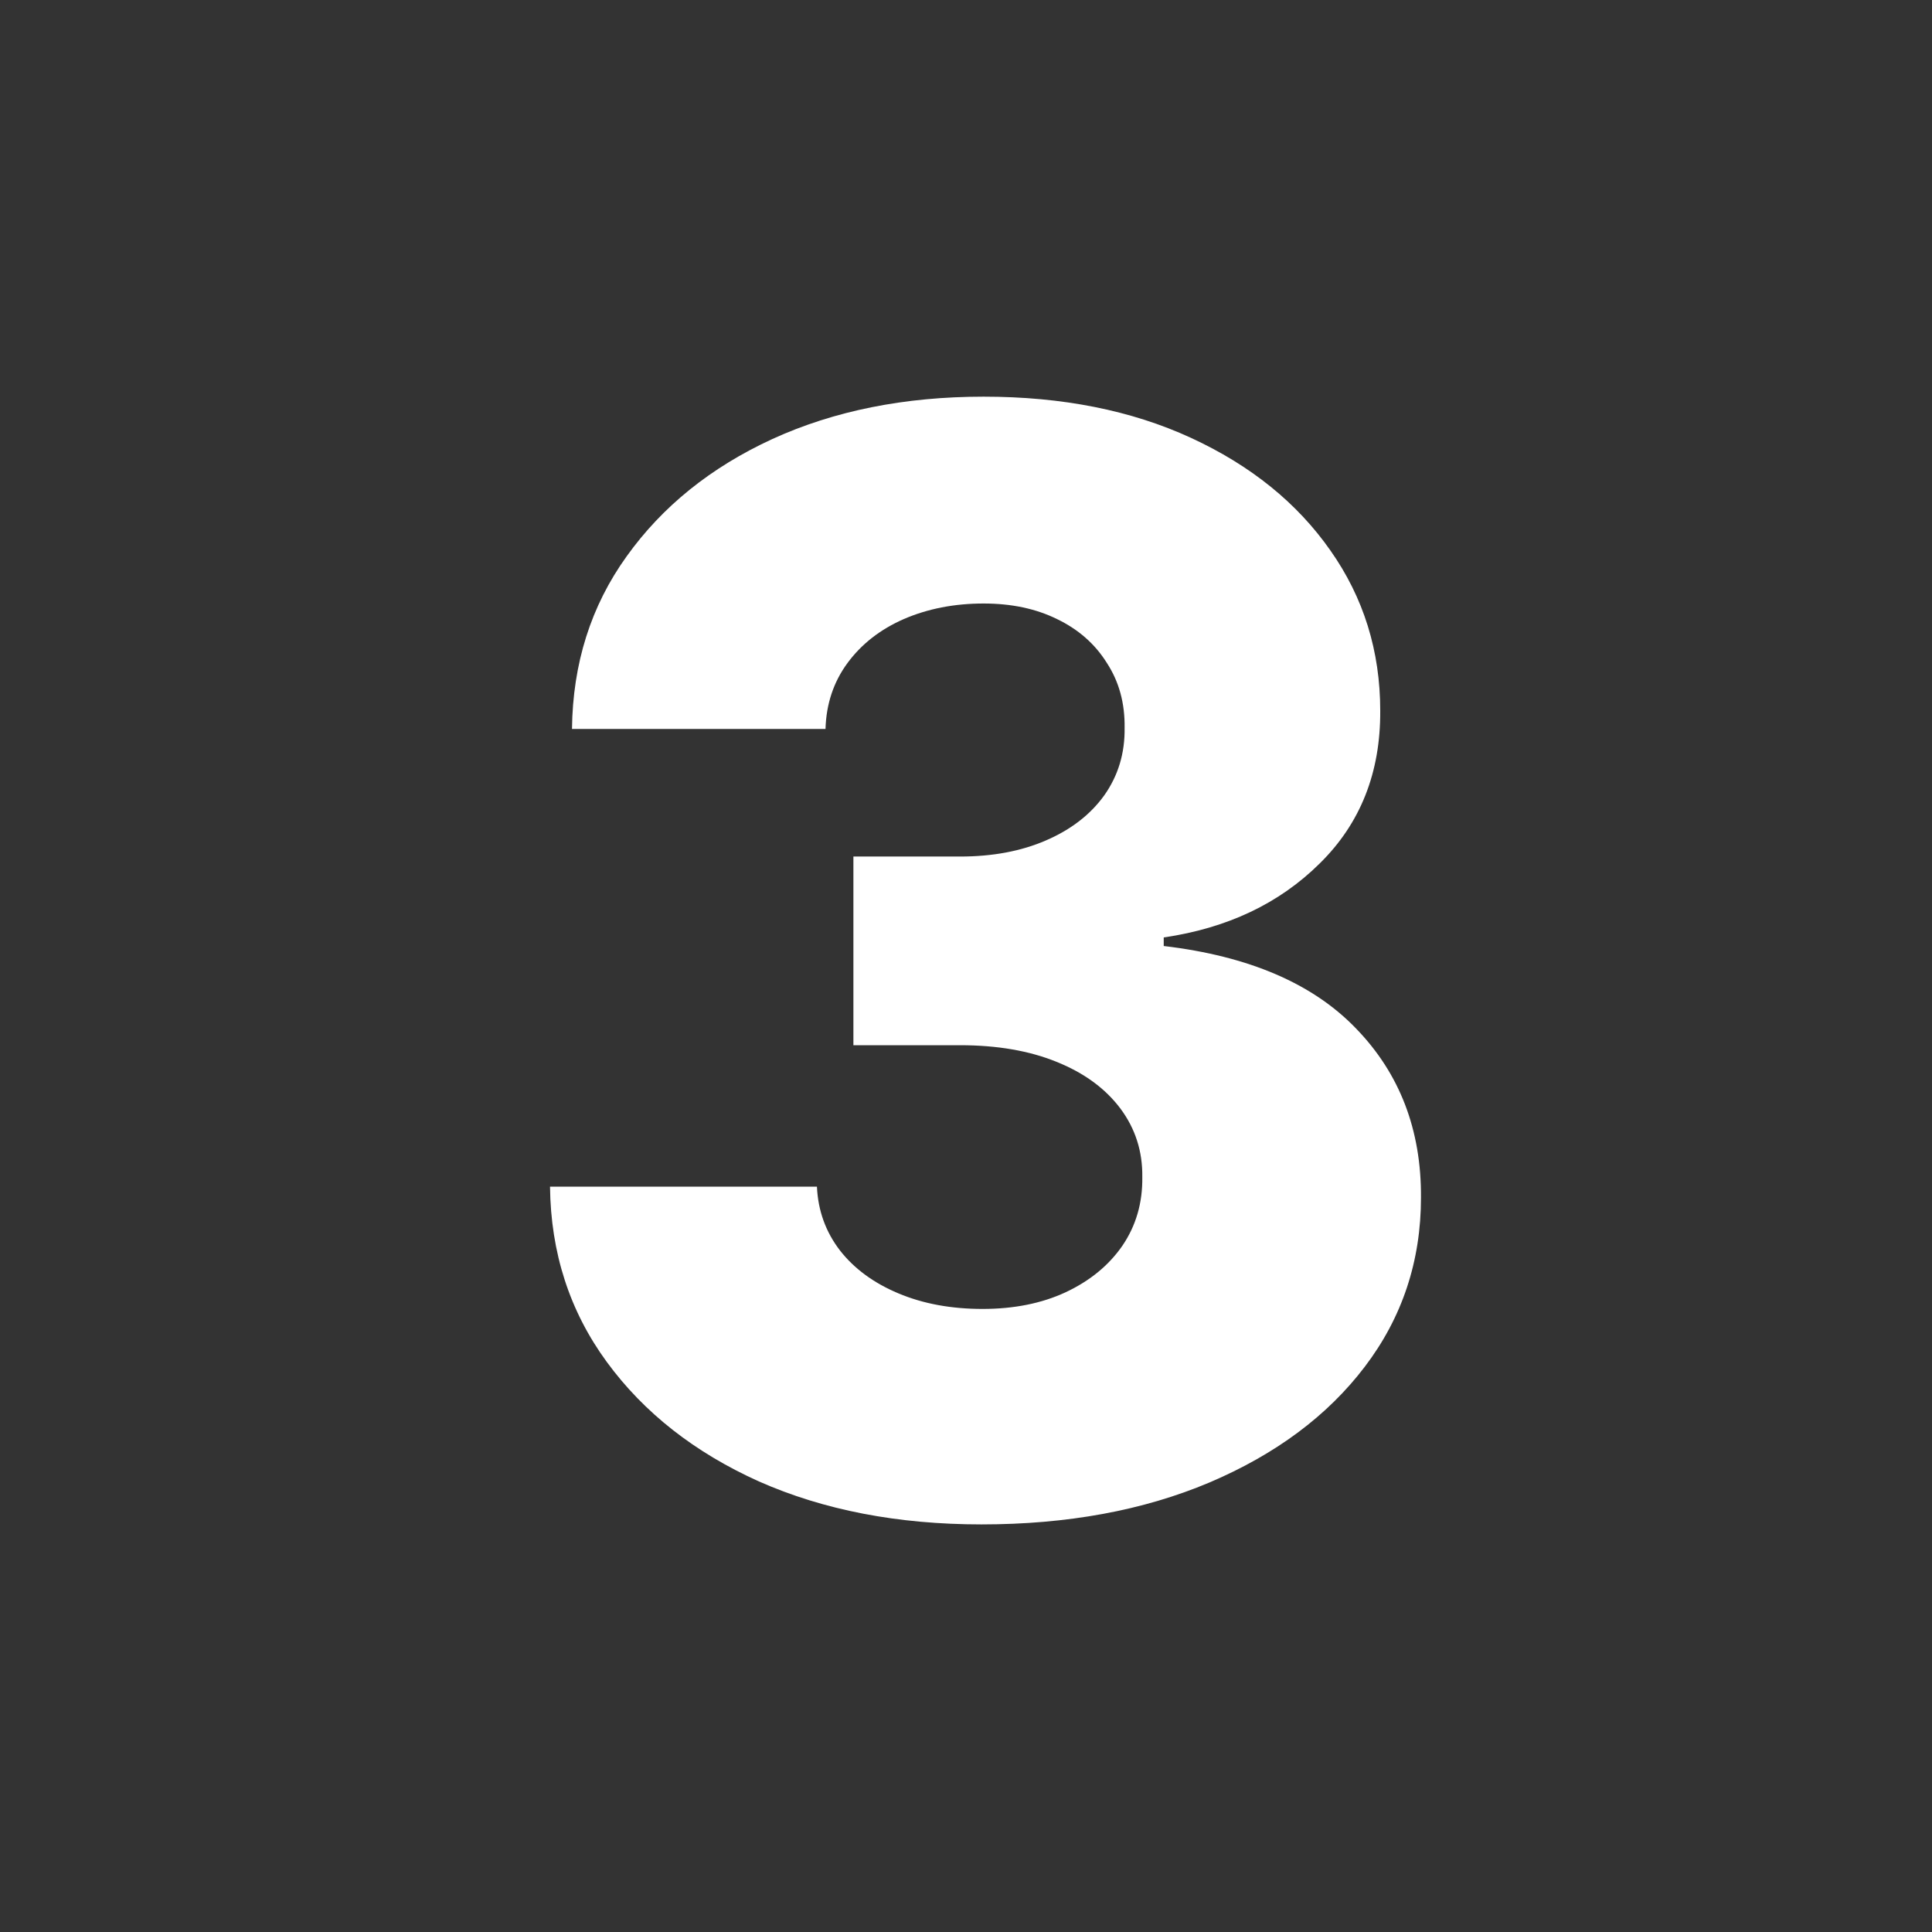 <svg width="32" height="32" viewBox="0 0 32 32" fill="none" xmlns="http://www.w3.org/2000/svg">
<rect x="0" y="0" width="32" height="32" fill="#333333" stroke="none"/>
<path d="M16.256 25.249C14.871 25.249 13.643 25.012 12.572 24.538C11.507 24.059 10.666 23.399 10.051 22.559C9.435 21.718 9.122 20.75 9.11 19.655H13.531C13.549 20.052 13.676 20.404 13.913 20.712C14.149 21.014 14.472 21.251 14.88 21.422C15.289 21.594 15.753 21.68 16.274 21.68C16.795 21.68 17.254 21.588 17.65 21.404C18.053 21.215 18.366 20.958 18.591 20.632C18.816 20.301 18.926 19.922 18.92 19.496C18.926 19.07 18.804 18.691 18.556 18.359C18.307 18.028 17.955 17.77 17.499 17.587C17.049 17.404 16.517 17.312 15.901 17.312H14.135V14.187H15.901C16.44 14.187 16.913 14.098 17.322 13.921C17.736 13.743 18.059 13.494 18.289 13.175C18.52 12.849 18.633 12.476 18.627 12.056C18.633 11.648 18.535 11.29 18.334 10.982C18.139 10.668 17.863 10.425 17.508 10.254C17.159 10.082 16.754 9.996 16.292 9.996C15.807 9.996 15.366 10.082 14.969 10.254C14.579 10.425 14.268 10.668 14.037 10.982C13.806 11.296 13.685 11.66 13.673 12.074H9.474C9.486 10.991 9.787 10.038 10.379 9.215C10.971 8.387 11.776 7.739 12.794 7.271C13.818 6.803 14.984 6.57 16.292 6.57C17.594 6.57 18.739 6.797 19.728 7.253C20.716 7.709 21.485 8.33 22.036 9.118C22.586 9.899 22.861 10.784 22.861 11.772C22.867 12.796 22.533 13.639 21.858 14.302C21.189 14.965 20.328 15.373 19.275 15.527V15.669C20.683 15.835 21.746 16.291 22.462 17.037C23.184 17.782 23.542 18.715 23.536 19.833C23.536 20.887 23.226 21.822 22.604 22.639C21.988 23.449 21.13 24.088 20.029 24.556C18.934 25.018 17.677 25.249 16.256 25.249Z" fill="white"/>
</svg>
